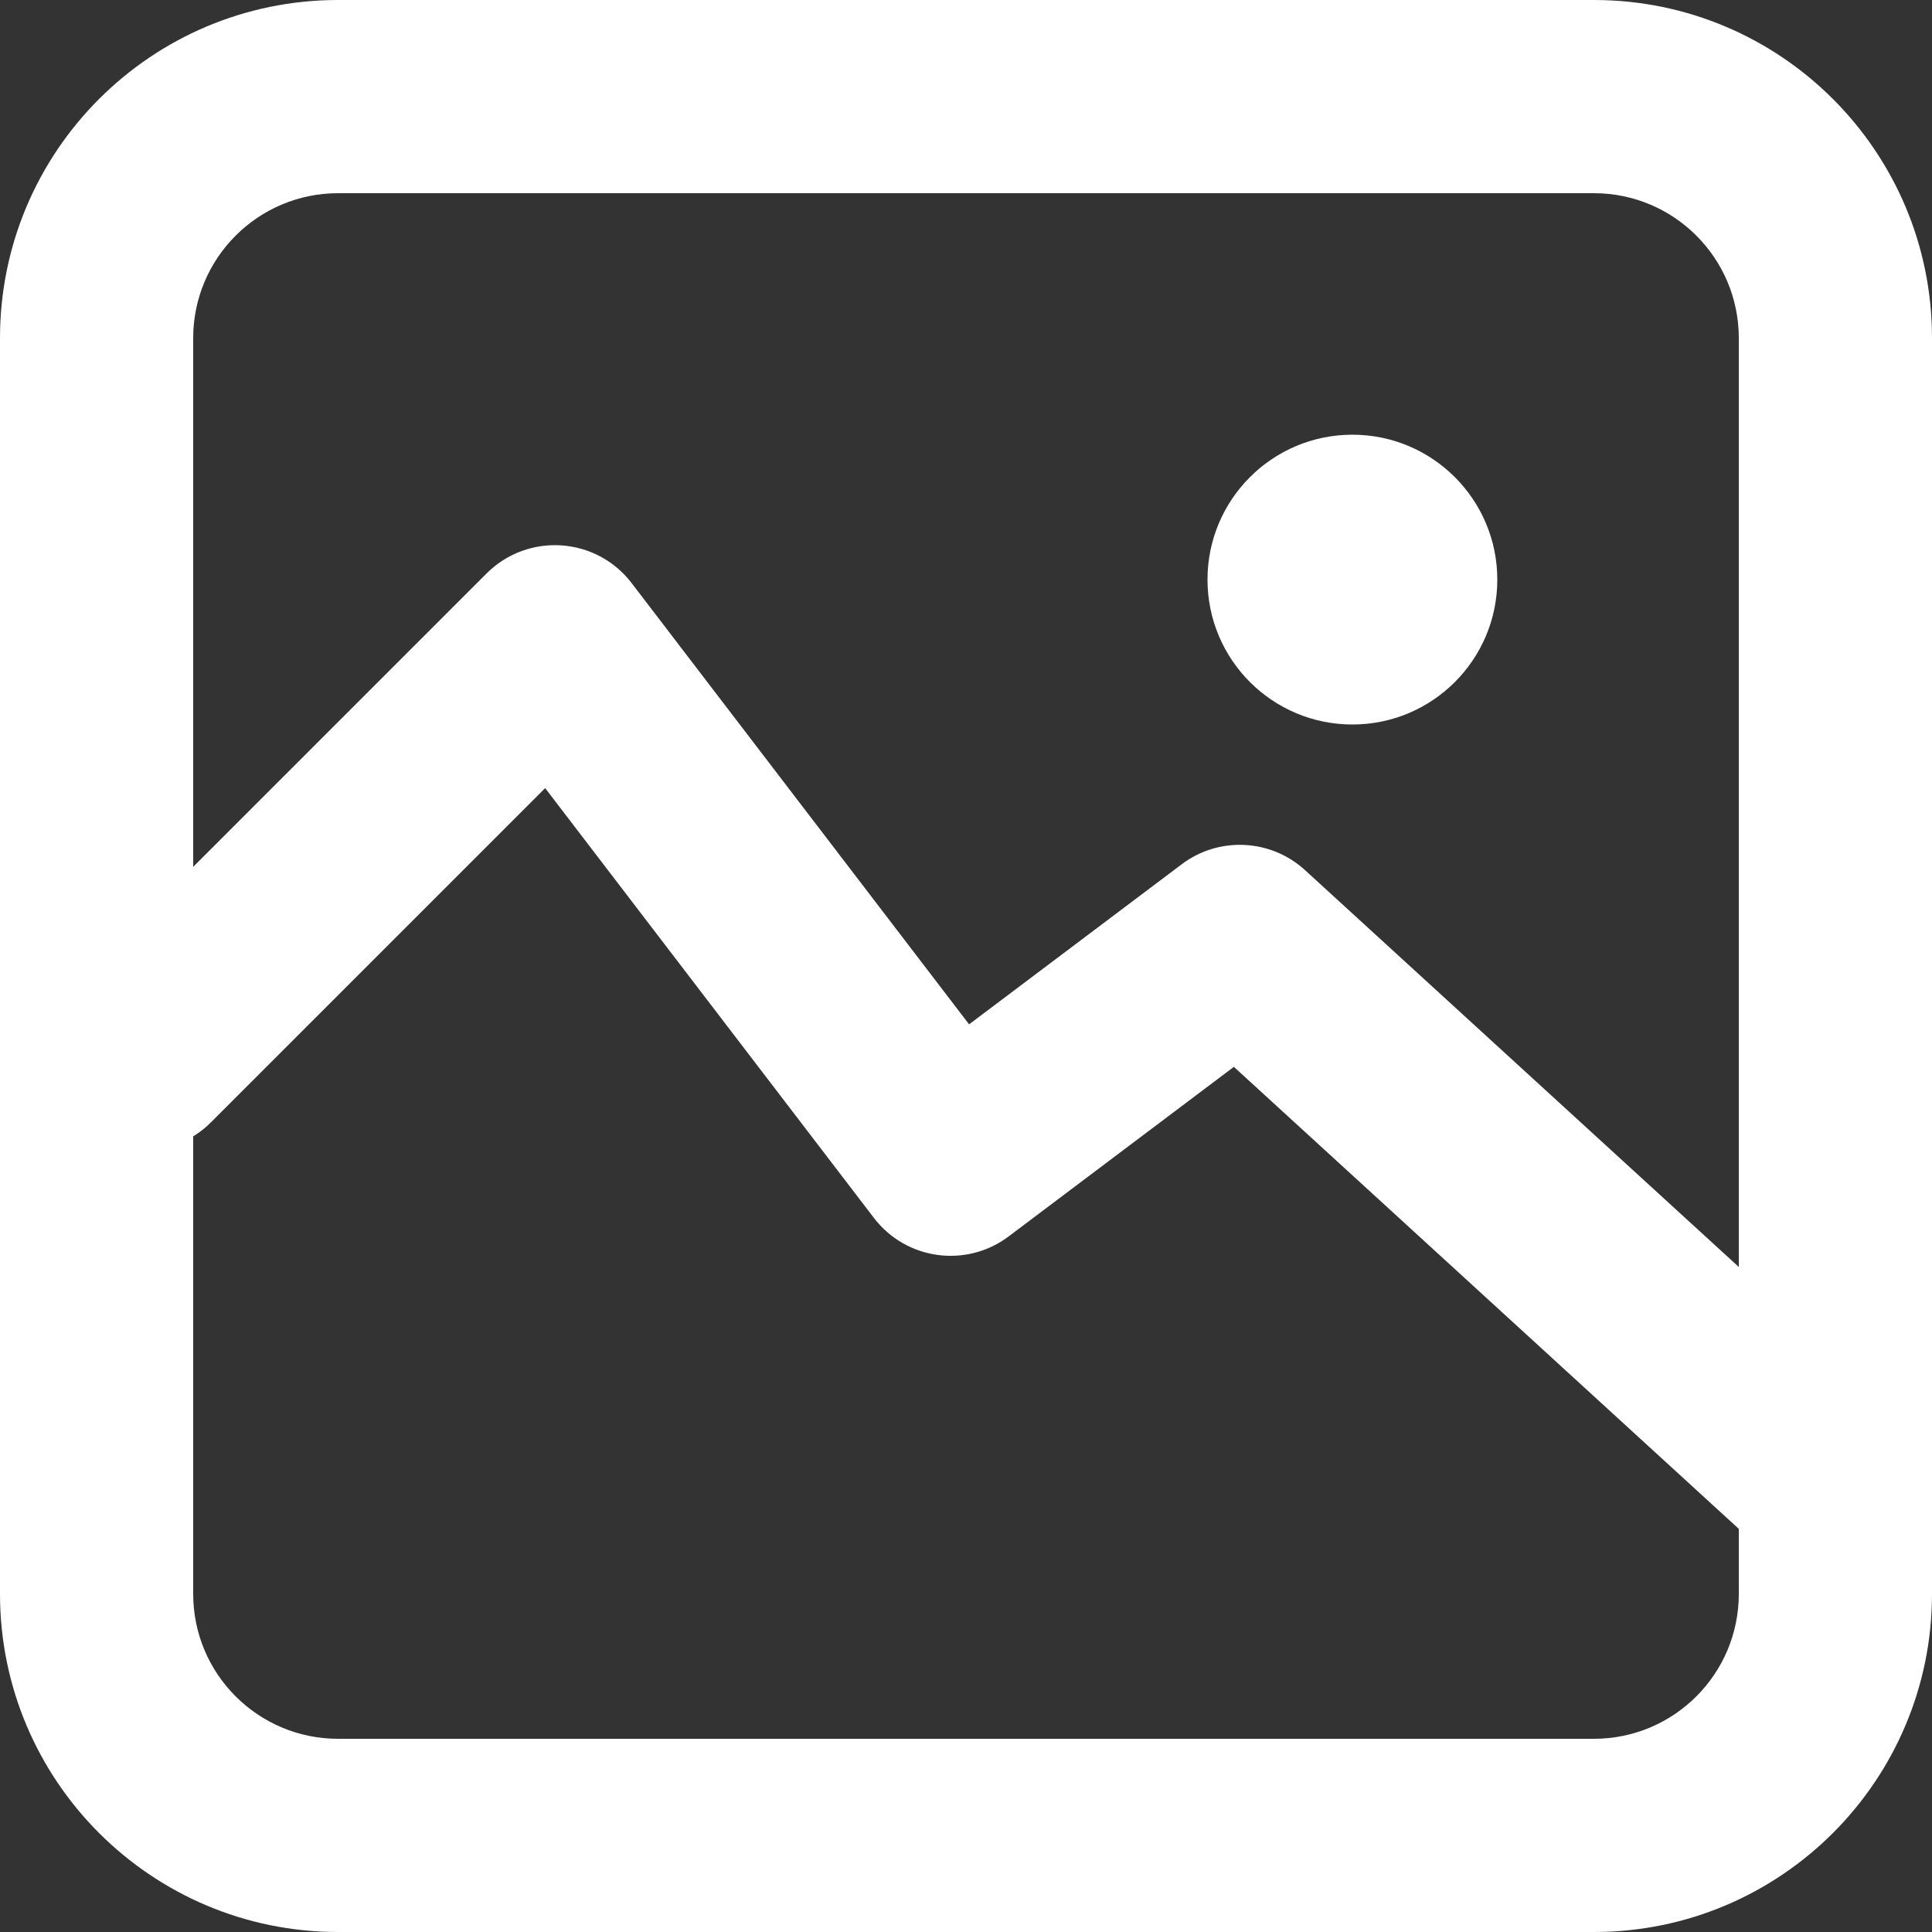 <?xml version="1.0" encoding="UTF-8"?>
<svg width="40px" height="40px" viewBox="0 0 40 40" version="1.1" xmlns="http://www.w3.org/2000/svg" xmlns:xlink="http://www.w3.org/1999/xlink">
    <rect x="0" y="0" width="40" height="40" fill="#333333" stroke="none"/>
    <!-- Generator: Sketch 49.3 (51167) - http://www.bohemiancoding.com/sketch -->
    <title>photo</title>
    <desc>Created with Sketch.</desc>
    <defs></defs>
    <g id="Page-1" stroke="none" stroke-width="1" fill="none" fill-rule="evenodd">
        <g id="Icons" transform="translate(-241, -115)" fill="#FFFFFF">
            <g id="photo" transform="translate(241, 115)">
                <path d="M7,4 C5.343,4 4,5.343 4,7 L4,33 C4,34.657 5.343,36 7,36 L33,36 C34.657,36 36,34.657 36,33 L36,7 C36,5.343 34.657,4 33,4 L7,4 Z M7,0 L33,0 C36.866,-1.03620816e-15 40,3.134 40,7 L40,33 C40,36.866 36.866,40 33,40 L7,40 C3.134,40 0,36.866 0,33 L0,7 C0,3.134 3.134,0 7,0 Z" id="Combined-Shape" fill-rule="nonzero"></path>
                <path d="M18.093,25.215 C18.76,26.088 20.006,26.259 20.884,25.598 L25.546,22.088 L36.072,31.719 C36.887,32.465 38.152,32.409 38.898,31.594 C39.644,30.779 39.587,29.514 38.773,28.768 L27.02,18.016 C26.309,17.366 25.236,17.314 24.467,17.893 L20.064,21.208 L13.077,12.072 C12.342,11.111 10.929,11.018 10.074,11.873 L1.54,20.407 C0.759,21.188 0.759,22.455 1.54,23.236 C2.321,24.017 3.587,24.017 4.368,23.236 L11.287,16.317 L18.093,25.215 Z" id="Path-5"></path>
                <circle id="Oval-10" cx="28" cy="12" r="3"></circle>
            </g>
        </g>
    </g>
</svg>